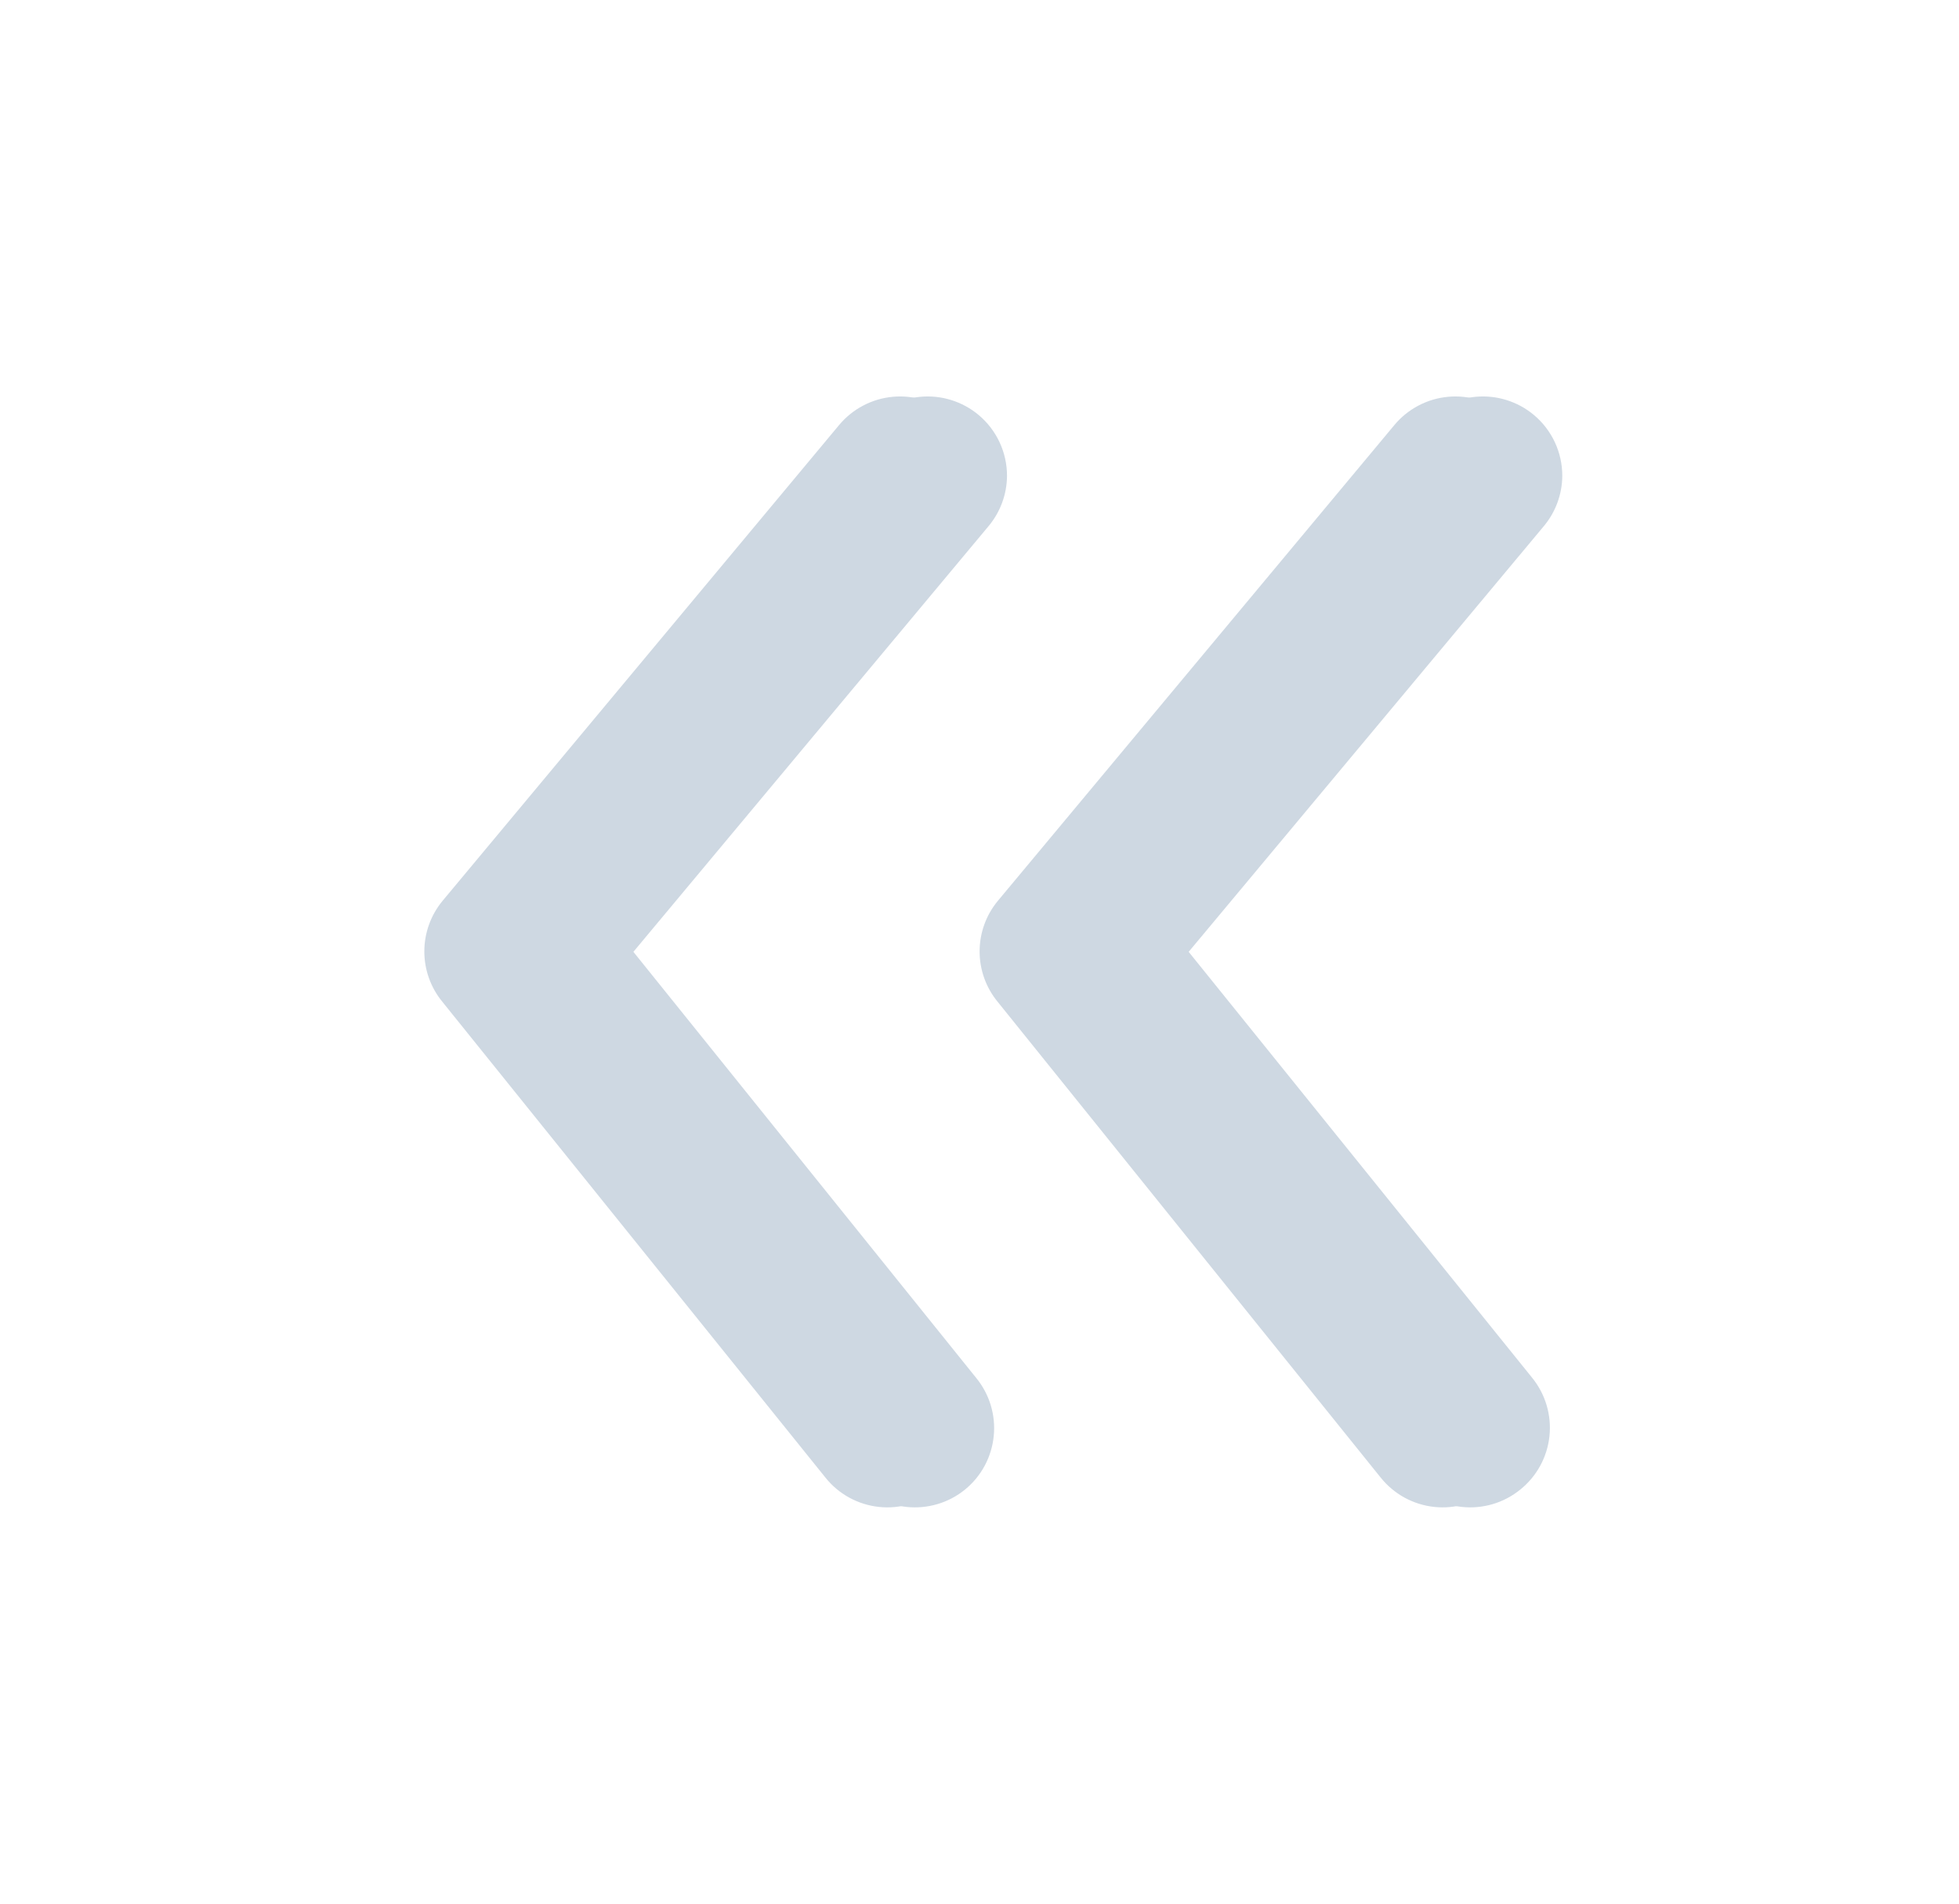 <svg width="71" height="69" viewBox="0 0 71 69" fill="none" xmlns="http://www.w3.org/2000/svg">
<g filter="url(#filter0_b_640_255)">
<path d="M34.376 49.939L21.956 34.5L34.836 19.061C35.258 18.552 35.492 17.912 35.497 17.25C35.498 16.828 35.405 16.41 35.227 16.028C35.048 15.645 34.787 15.307 34.462 15.036C34.172 14.794 33.836 14.612 33.475 14.5C33.114 14.387 32.734 14.347 32.358 14.382C31.981 14.417 31.615 14.525 31.281 14.702C30.946 14.878 30.65 15.119 30.408 15.41L16.033 32.66C15.61 33.175 15.379 33.82 15.379 34.486C15.379 35.152 15.61 35.797 16.033 36.311L29.92 53.561C30.157 53.857 30.45 54.102 30.782 54.284C31.115 54.465 31.48 54.58 31.857 54.62C32.233 54.66 32.614 54.625 32.978 54.517C33.341 54.41 33.679 54.231 33.973 53.992C34.267 53.753 34.51 53.458 34.689 53.125C34.868 52.791 34.979 52.426 35.016 52.049C35.054 51.673 35.017 51.292 34.907 50.93C34.797 50.568 34.616 50.231 34.376 49.939Z" fill="#CED8E2"/>
<path d="M36.158 32.66C35.735 33.175 35.504 33.82 35.504 34.486C35.504 35.152 35.735 35.797 36.158 36.311L50.044 53.561C50.282 53.857 50.575 54.102 50.907 54.284C51.24 54.465 51.605 54.58 51.982 54.62C52.358 54.66 52.739 54.625 53.103 54.517C53.466 54.41 53.804 54.231 54.098 53.992C54.394 53.755 54.639 53.462 54.821 53.13C55.002 52.797 55.117 52.432 55.157 52.055C55.197 51.679 55.162 51.298 55.054 50.934C54.947 50.571 54.768 50.233 54.53 49.939L42.081 34.5L54.961 19.061C55.383 18.552 55.617 17.912 55.622 17.25C55.623 16.828 55.53 16.41 55.352 16.028C55.173 15.645 54.912 15.307 54.587 15.036C54.297 14.794 53.961 14.612 53.6 14.5C53.239 14.387 52.859 14.347 52.483 14.382C52.106 14.417 51.74 14.525 51.406 14.702C51.071 14.878 50.775 15.119 50.533 15.41L36.158 32.66Z" fill="#CED8E2"/>
</g>
<g filter="url(#filter1_f_640_255)">
<path d="M35.376 49.939L22.956 34.5L35.836 19.061C36.258 18.552 36.492 17.912 36.497 17.25C36.498 16.828 36.405 16.41 36.227 16.028C36.048 15.645 35.787 15.307 35.462 15.036C35.172 14.794 34.836 14.612 34.475 14.5C34.114 14.387 33.734 14.347 33.358 14.382C32.981 14.417 32.615 14.525 32.281 14.702C31.946 14.878 31.65 15.119 31.408 15.41L17.033 32.66C16.61 33.175 16.379 33.82 16.379 34.486C16.379 35.152 16.61 35.797 17.033 36.311L30.92 53.561C31.157 53.857 31.45 54.102 31.782 54.284C32.115 54.465 32.48 54.58 32.857 54.62C33.233 54.66 33.614 54.625 33.978 54.517C34.341 54.41 34.679 54.231 34.973 53.992C35.267 53.753 35.51 53.458 35.689 53.125C35.868 52.791 35.979 52.426 36.016 52.049C36.054 51.673 36.017 51.292 35.907 50.93C35.797 50.568 35.616 50.231 35.376 49.939Z" fill="#CED8E2"/>
<path d="M37.158 32.66C36.735 33.175 36.504 33.82 36.504 34.486C36.504 35.152 36.735 35.797 37.158 36.311L51.044 53.561C51.282 53.857 51.575 54.102 51.907 54.284C52.24 54.465 52.605 54.58 52.982 54.62C53.358 54.66 53.739 54.625 54.103 54.517C54.466 54.41 54.804 54.231 55.098 53.992C55.394 53.755 55.639 53.462 55.821 53.13C56.002 52.797 56.117 52.432 56.157 52.055C56.197 51.679 56.162 51.298 56.054 50.934C55.947 50.571 55.768 50.233 55.53 49.939L43.081 34.5L55.961 19.061C56.383 18.552 56.617 17.912 56.622 17.25C56.623 16.828 56.53 16.41 56.352 16.028C56.173 15.645 55.912 15.307 55.587 15.036C55.297 14.794 54.961 14.612 54.6 14.5C54.239 14.387 53.859 14.347 53.483 14.382C53.106 14.417 52.74 14.525 52.406 14.702C52.071 14.878 51.775 15.119 51.533 15.41L37.158 32.66Z" fill="#CED8E2"/>
</g>
<defs>
<filter id="filter0_b_640_255" x="-8.003" y="-9" width="87" height="87" filterUnits="userSpaceOnUse" color-interpolation-filters="sRGB">
<feFlood flood-opacity="0" result="BackgroundImageFix"/>
<feGaussianBlur in="BackgroundImage" stdDeviation="4.5"/>
<feComposite in2="SourceAlpha" operator="in" result="effect1_backgroundBlur_640_255"/>
<feBlend mode="normal" in="SourceGraphic" in2="effect1_backgroundBlur_640_255" result="shape"/>
</filter>
<filter id="filter1_f_640_255" x="-5.003" y="-7" width="83" height="83" filterUnits="userSpaceOnUse" color-interpolation-filters="sRGB">
<feFlood flood-opacity="0" result="BackgroundImageFix"/>
<feBlend mode="normal" in="SourceGraphic" in2="BackgroundImageFix" result="shape"/>
<feGaussianBlur stdDeviation="3.5" result="effect1_foregroundBlur_640_255"/>
</filter>
</defs>
</svg>
